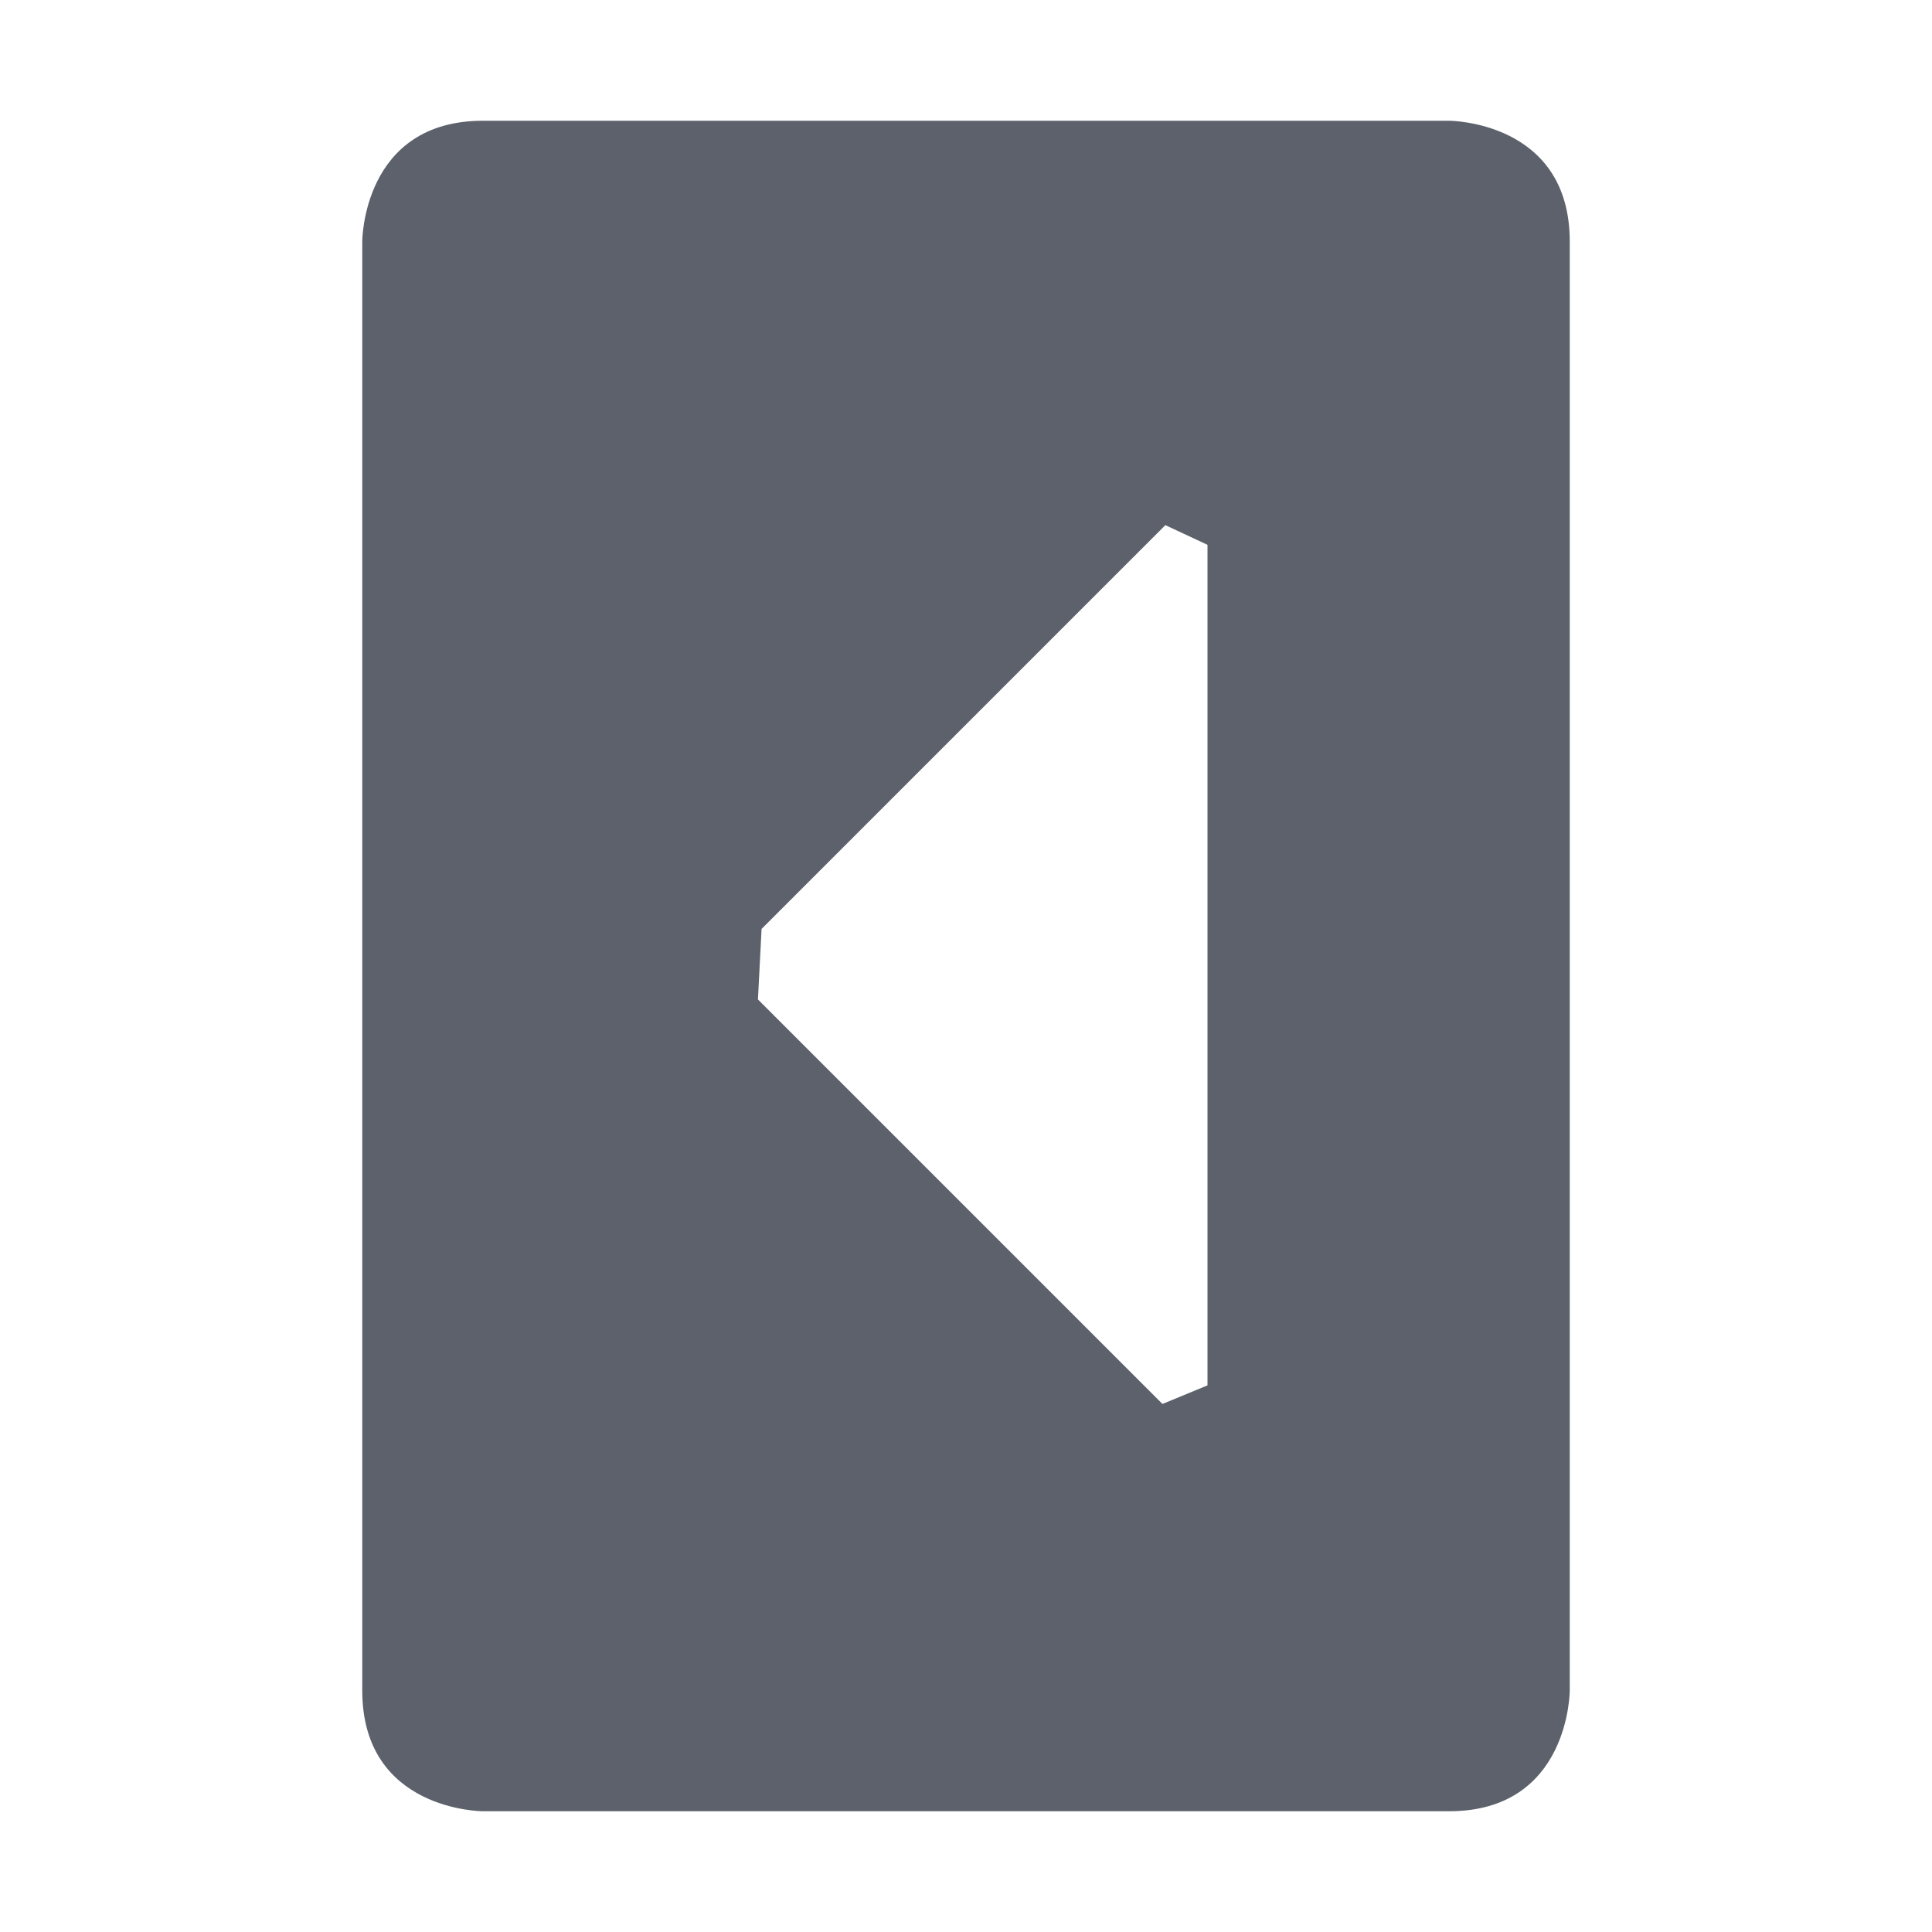 <?xml version="1.0" encoding="UTF-8" standalone="no"?>
<svg
   width="16"
   height="16"
   version="1.1"
   id="svg760901"
   sodipodi:docname="orientation-portrait-inverse-symbolic.svg"
   inkscape:version="1.1.2 (0a00cf5339, 2022-02-04)"
   xmlns:inkscape="http://www.inkscape.org/namespaces/inkscape"
   xmlns:sodipodi="http://sodipodi.sourceforge.net/DTD/sodipodi-0.dtd"
   xmlns="http://www.w3.org/2000/svg"
   xmlns:svg="http://www.w3.org/2000/svg">
  <defs
     id="defs760905" />
  <sodipodi:namedview
     id="namedview760903"
     pagecolor="#ffffff"
     bordercolor="#666666"
     borderopacity="1.0"
     inkscape:pageshadow="2"
     inkscape:pageopacity="0.0"
     inkscape:pagecheckerboard="0"
     showgrid="false"
     inkscape:zoom="51.6875"
     inkscape:cx="7.9903265"
     inkscape:cy="8"
     inkscape:window-width="1920"
     inkscape:window-height="1051"
     inkscape:window-x="0"
     inkscape:window-y="29"
     inkscape:window-maximized="1"
     inkscape:current-layer="svg760901" />
  <path
     style="fill:#5c616c"
     d="m 13,14 c 0,0 0,1 -1,1 H 4 C 4,15 3,15 3,14 V 2 C 3,2 3,1 4,1 h 8 c 0,0 1,0 1,1 z m -3,-2.527 v 0 L 10,4.512 9.651,4.349 v 0 L 6.307,7.693 6.277,8.277 v 0 l 3.35,3.35 z"
     id="path760899"
     sodipodi:nodetypes="cscscscsccccccccccc" />
</svg>
